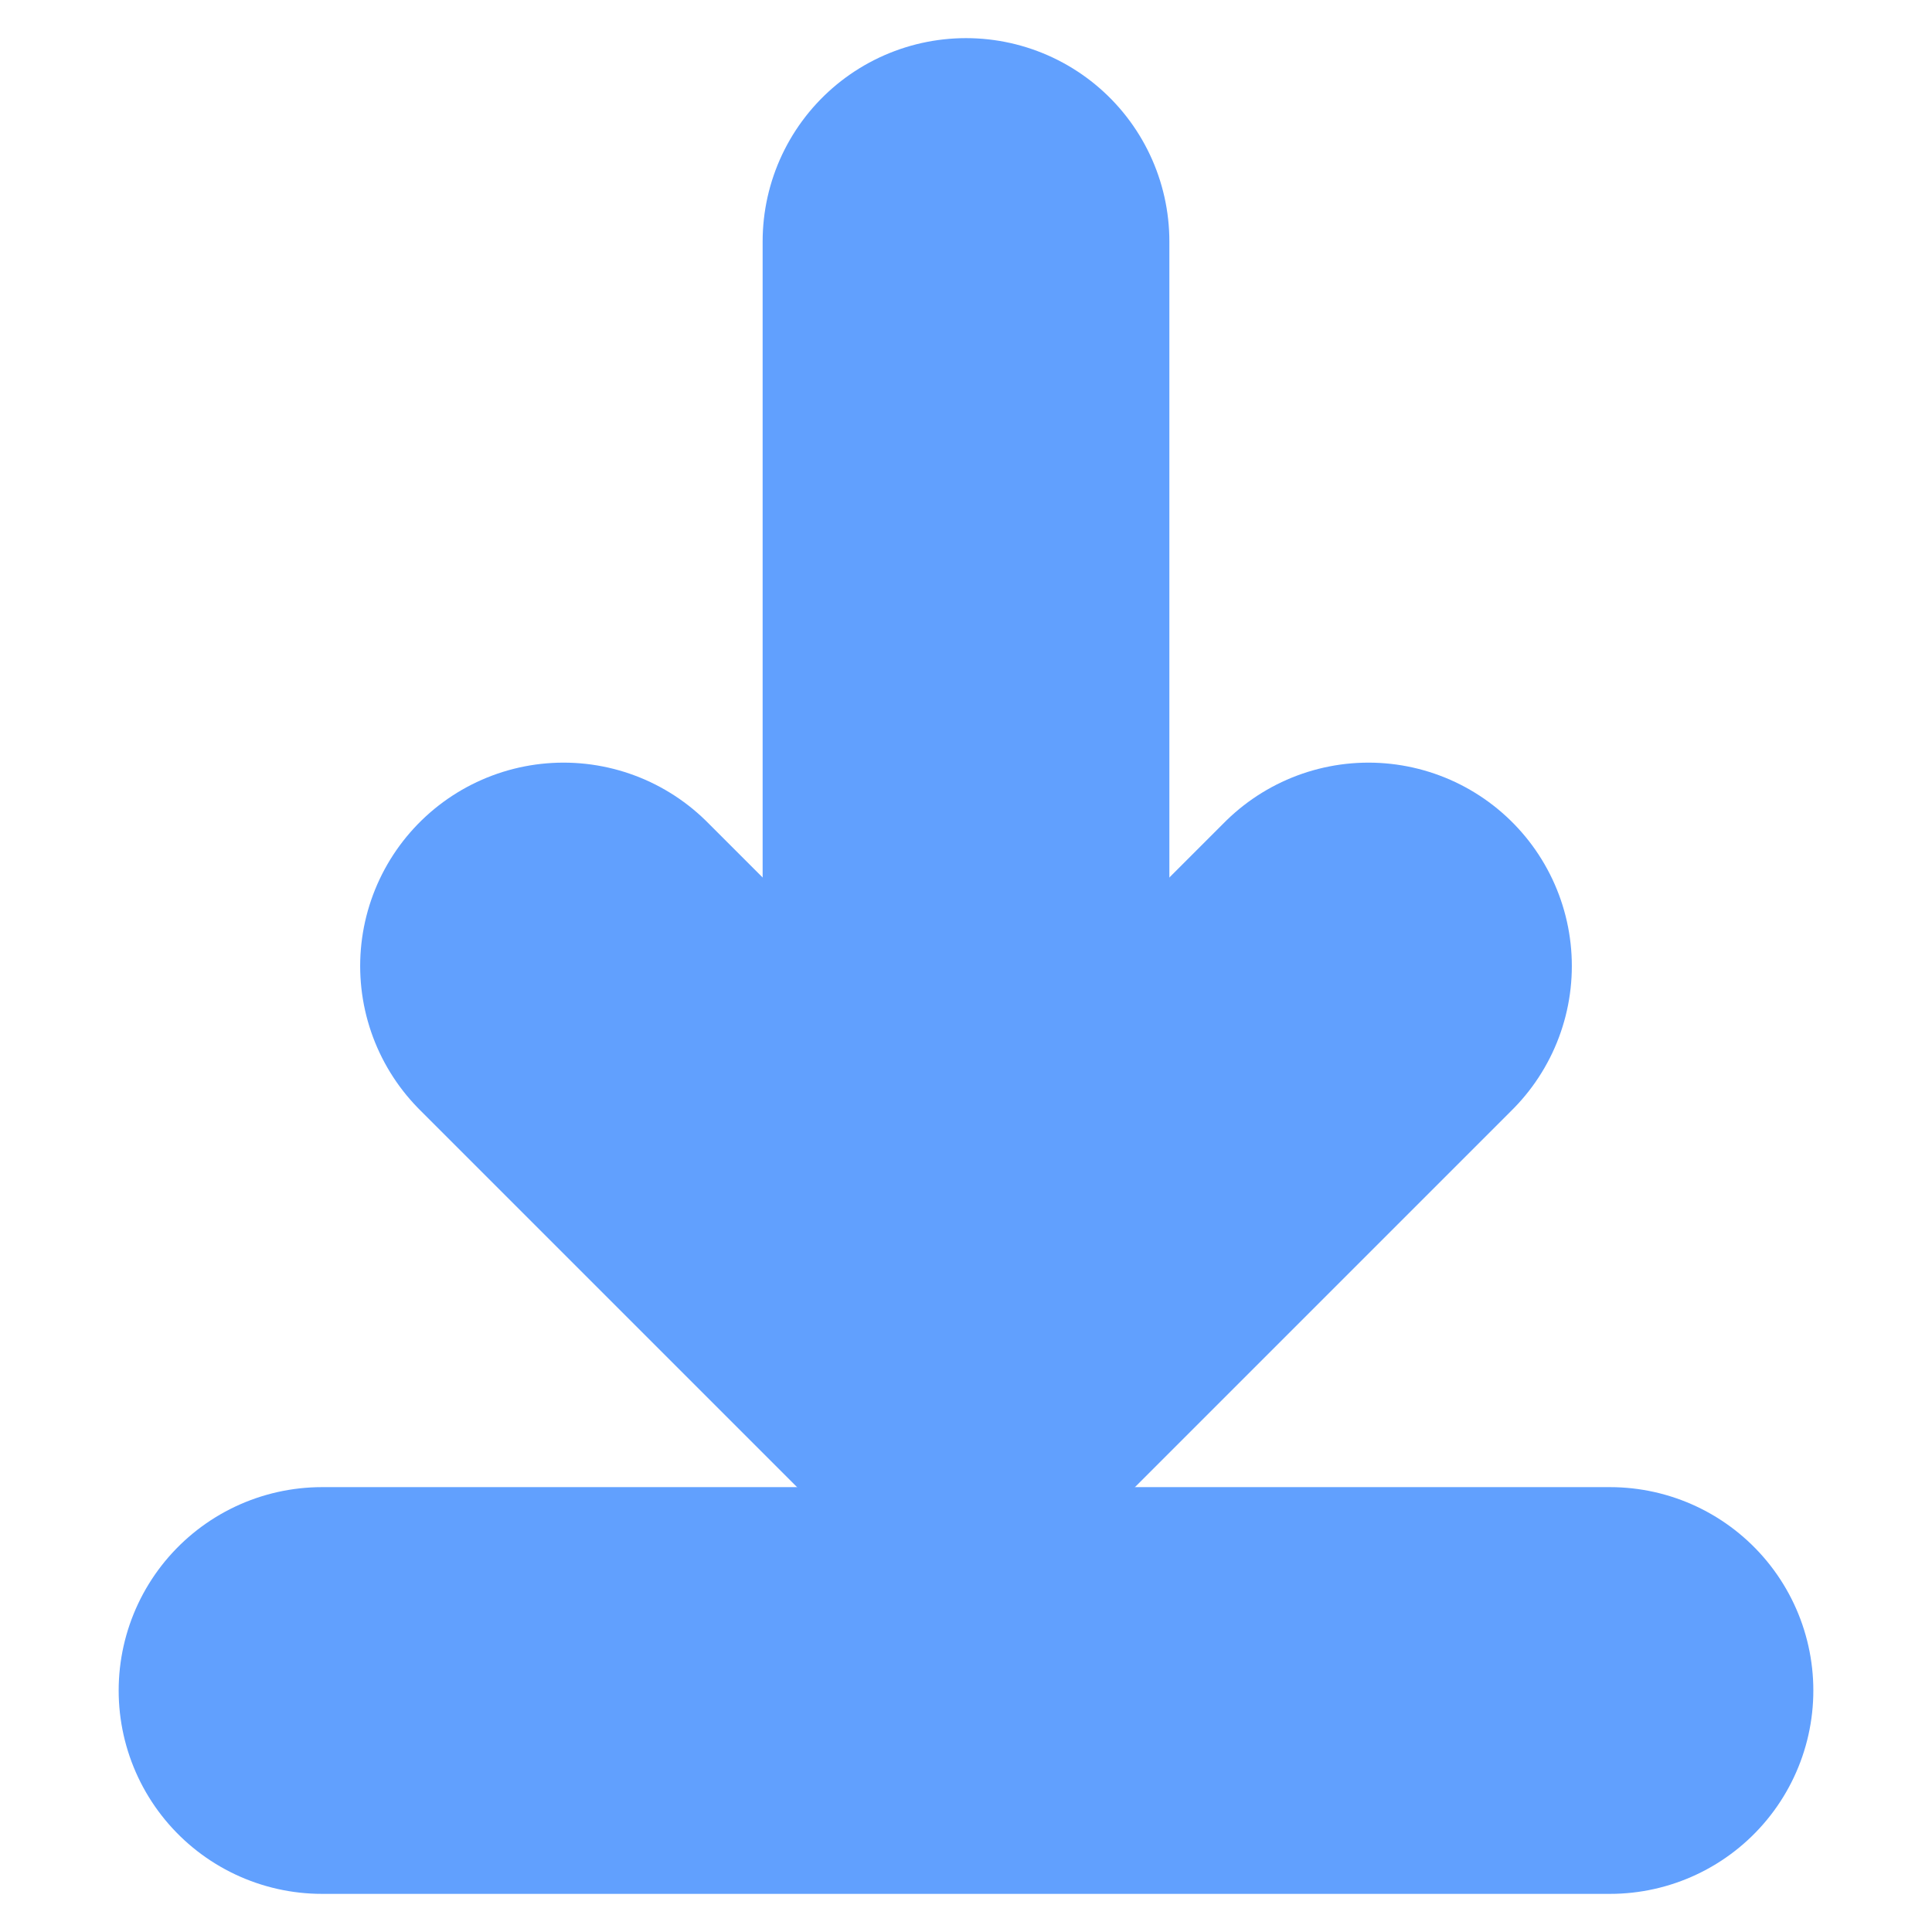 <svg width="19" height="19" viewBox="0 0 19 19" fill="none" xmlns="http://www.w3.org/2000/svg">
<path d="M9.5 2.375V12.667" stroke="#61A0FE" stroke-width="4" stroke-linecap="round"/>
<path d="M5.542 9.5L9.5 13.458L13.458 9.5" stroke="#61A0FE" stroke-width="4" stroke-linecap="round"/>
<path d="M15.833 16.625H3.167" stroke="#61A0FE" stroke-width="4" stroke-linecap="round"/>
</svg>
